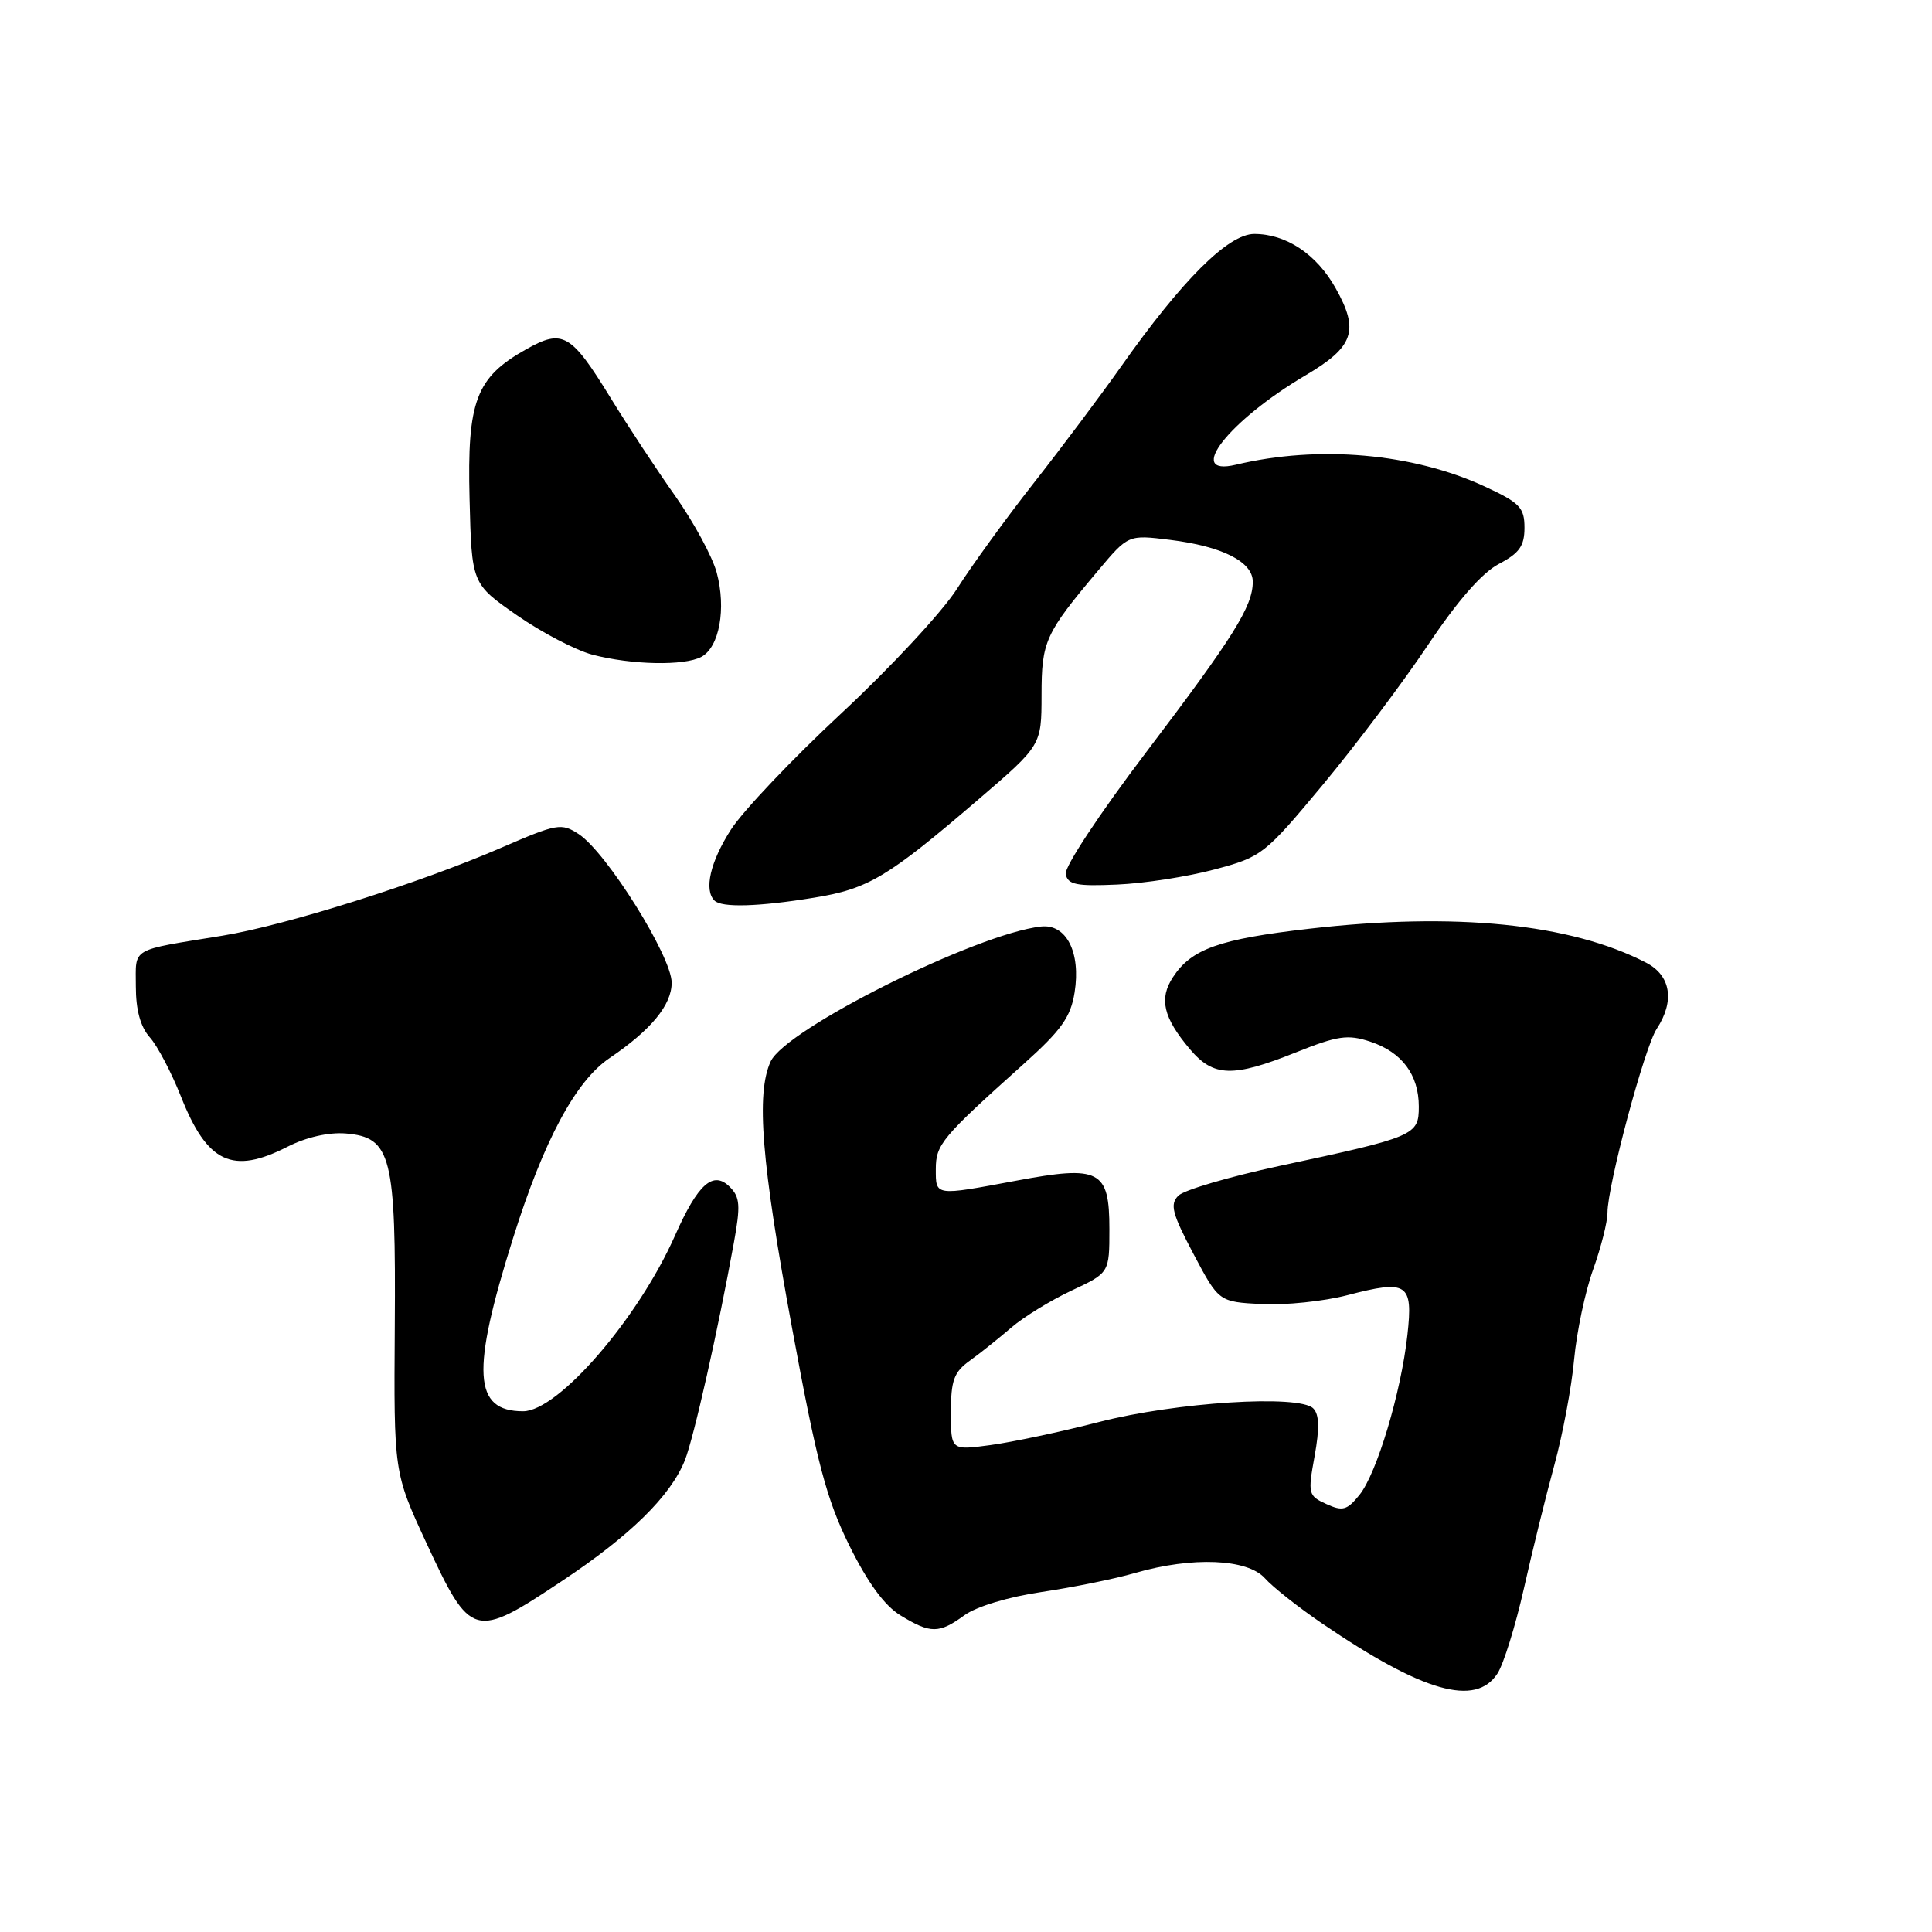 <?xml version="1.0" encoding="UTF-8" standalone="no"?>
<!DOCTYPE svg PUBLIC "-//W3C//DTD SVG 1.1//EN" "http://www.w3.org/Graphics/SVG/1.1/DTD/svg11.dtd" >
<svg xmlns="http://www.w3.org/2000/svg" xmlns:xlink="http://www.w3.org/1999/xlink" version="1.1" viewBox="0 0 256 256">
 <g >
 <path fill="currentColor"
d=" M 198.42 221.75 C 199.23 220.51 200.80 215.45 201.92 210.50 C 203.03 205.55 204.85 198.18 205.96 194.12 C 207.07 190.07 208.25 183.77 208.58 180.12 C 208.92 176.48 210.05 171.12 211.10 168.21 C 212.14 165.30 213.00 161.92 213.00 160.69 C 213.00 157.11 217.90 138.80 219.52 136.33 C 221.94 132.64 221.40 129.26 218.12 127.56 C 208.11 122.38 192.83 120.84 173.50 123.06 C 161.55 124.43 157.87 125.74 155.43 129.47 C 153.55 132.33 154.13 134.82 157.66 139.01 C 160.79 142.72 163.34 142.80 171.73 139.44 C 177.26 137.23 178.59 137.04 181.56 138.02 C 185.76 139.41 188.00 142.40 188.00 146.64 C 188.00 150.44 187.51 150.65 169.50 154.50 C 162.90 155.92 156.89 157.68 156.14 158.43 C 154.99 159.58 155.31 160.79 158.14 166.15 C 161.50 172.50 161.50 172.50 167.19 172.80 C 170.31 172.96 175.42 172.43 178.53 171.62 C 186.50 169.54 187.25 170.03 186.49 176.88 C 185.65 184.52 182.43 195.25 180.13 198.09 C 178.49 200.12 177.90 200.28 175.74 199.29 C 173.35 198.20 173.28 197.94 174.19 192.95 C 174.86 189.26 174.81 187.41 174.01 186.62 C 172.14 184.76 155.80 185.80 145.64 188.42 C 140.61 189.72 134.14 191.09 131.25 191.48 C 126.00 192.19 126.00 192.19 126.00 187.14 C 126.00 182.90 126.40 181.81 128.50 180.30 C 129.88 179.31 132.34 177.34 133.98 175.93 C 135.61 174.52 139.21 172.31 141.98 171.01 C 147.00 168.66 147.00 168.66 147.00 162.86 C 147.00 155.03 145.73 154.37 134.64 156.45 C 123.82 158.47 124.00 158.50 124.00 154.92 C 124.00 151.65 124.77 150.73 135.63 140.99 C 140.64 136.50 141.87 134.77 142.39 131.50 C 143.23 126.19 141.30 122.40 137.94 122.77 C 129.40 123.71 104.07 136.36 102.11 140.66 C 100.16 144.93 100.90 154.03 104.96 176.01 C 108.26 193.92 109.51 198.64 112.54 204.79 C 114.99 209.74 117.21 212.77 119.34 214.06 C 123.31 216.48 124.42 216.48 127.79 214.03 C 129.37 212.88 133.63 211.59 138.00 210.95 C 142.12 210.34 147.72 209.21 150.43 208.42 C 157.99 206.24 165.28 206.54 167.60 209.12 C 168.64 210.29 172.06 212.99 175.19 215.12 C 188.55 224.22 195.52 226.21 198.42 221.75 Z  M 74.51 209.46 C 83.52 203.47 88.87 198.21 90.75 193.49 C 91.92 190.56 95.14 176.26 97.24 164.68 C 98.14 159.74 98.06 158.63 96.70 157.27 C 94.50 155.07 92.48 156.86 89.46 163.68 C 84.58 174.71 73.96 187.00 69.31 187.00 C 62.71 187.00 62.40 181.80 67.98 164.07 C 72.04 151.14 76.27 143.24 80.77 140.20 C 86.28 136.47 89.00 133.16 89.00 130.21 C 89.00 126.73 80.37 112.95 76.69 110.53 C 74.38 109.02 73.83 109.12 66.37 112.35 C 55.53 117.05 37.91 122.60 29.50 123.98 C 17.11 126.00 18.00 125.47 18.00 130.70 C 18.00 133.82 18.61 136.06 19.84 137.44 C 20.86 138.57 22.71 142.10 23.97 145.28 C 27.46 154.11 30.79 155.68 38.11 151.94 C 40.59 150.68 43.55 150.01 45.81 150.19 C 51.86 150.70 52.47 153.12 52.31 175.81 C 52.18 195.13 52.18 195.13 56.50 204.45 C 62.39 217.14 62.81 217.25 74.51 209.46 Z  M 107.86 118.95 C 115.05 117.79 117.64 116.24 129.61 105.96 C 138.00 98.76 138.00 98.76 138.01 92.13 C 138.01 84.97 138.47 83.97 145.50 75.61 C 149.50 70.85 149.50 70.85 155.00 71.53 C 161.94 72.38 166.00 74.43 166.00 77.08 C 166.00 80.34 163.47 84.38 151.86 99.69 C 145.69 107.82 141.03 114.88 141.21 115.82 C 141.49 117.22 142.62 117.45 148.02 117.21 C 151.58 117.06 157.39 116.16 160.93 115.21 C 167.20 113.54 167.56 113.26 175.27 104.00 C 179.61 98.78 185.88 90.45 189.19 85.50 C 193.14 79.59 196.38 75.89 198.60 74.73 C 201.32 73.30 202.00 72.35 202.00 69.93 C 202.00 67.26 201.39 66.62 196.75 64.47 C 187.20 60.05 174.74 58.95 163.75 61.58 C 156.98 63.19 162.79 55.75 173.00 49.73 C 179.41 45.95 180.14 43.81 176.97 38.17 C 174.45 33.68 170.42 31.00 166.20 31.00 C 162.75 31.00 156.63 37.10 148.47 48.68 C 145.82 52.43 140.65 59.33 136.98 64.00 C 133.31 68.67 128.74 74.97 126.82 78.00 C 124.90 81.03 118.01 88.45 111.50 94.50 C 105.00 100.55 98.40 107.50 96.84 109.95 C 94.11 114.21 93.26 117.92 94.67 119.33 C 95.62 120.29 100.51 120.15 107.86 118.95 Z  M 92.93 87.04 C 95.32 85.76 96.25 80.65 94.97 75.88 C 94.40 73.76 91.93 69.21 89.50 65.76 C 87.06 62.32 83.19 56.45 80.91 52.73 C 75.65 44.17 74.57 43.55 69.71 46.29 C 63.06 50.02 61.89 53.12 62.22 66.10 C 62.50 77.35 62.50 77.35 68.50 81.53 C 71.80 83.82 76.30 86.17 78.50 86.75 C 83.72 88.11 90.66 88.25 92.93 87.04 Z "/>
</g>
</svg>